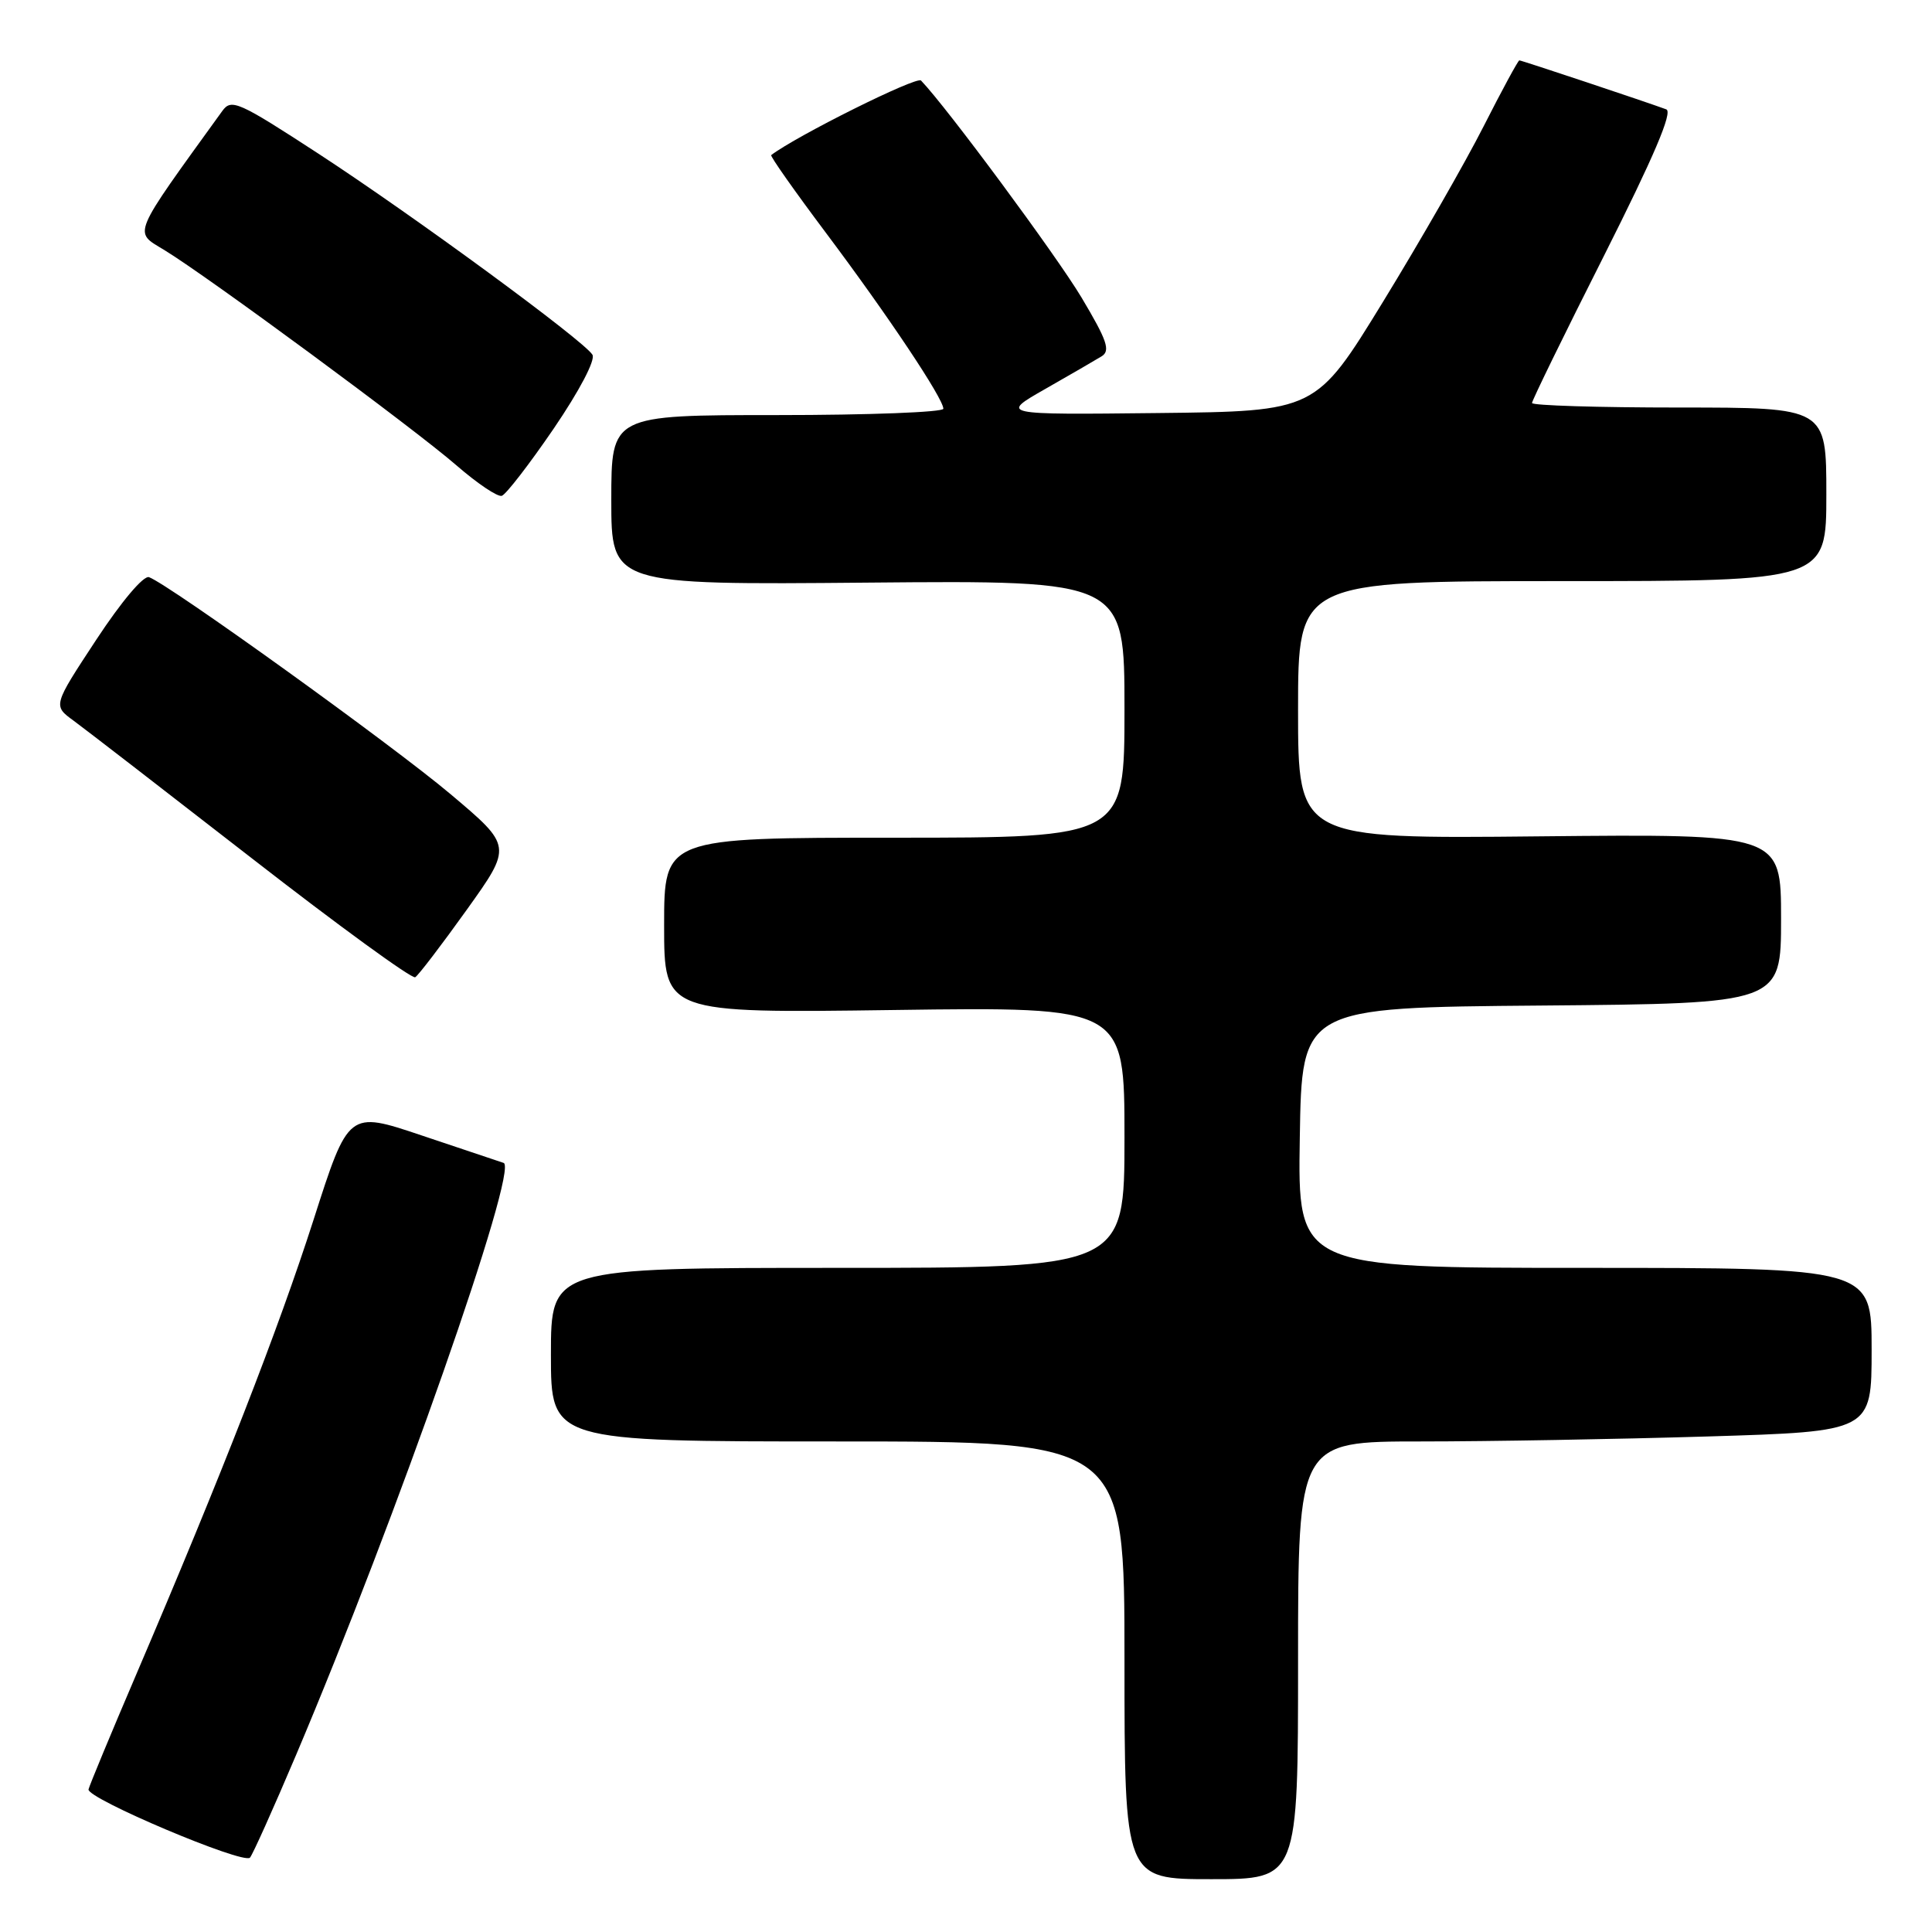 <?xml version="1.0" encoding="UTF-8" standalone="no"?>
<!DOCTYPE svg PUBLIC "-//W3C//DTD SVG 1.1//EN" "http://www.w3.org/Graphics/SVG/1.1/DTD/svg11.dtd" >
<svg xmlns="http://www.w3.org/2000/svg" xmlns:xlink="http://www.w3.org/1999/xlink" version="1.1" viewBox="0 0 256 256">
 <g >
 <path fill="currentColor"
d=" M 172.00 220.00 C 172.00 191.00 172.00 191.00 188.25 191.00 C 197.19 191.00 214.29 190.70 226.25 190.34 C 248.00 189.68 248.00 189.68 248.00 178.84 C 248.00 168.00 248.00 168.00 209.98 168.00 C 171.95 168.00 171.95 168.00 172.23 150.75 C 172.50 133.50 172.50 133.50 204.25 133.24 C 236.00 132.97 236.00 132.97 236.00 121.74 C 236.00 110.50 236.00 110.50 204.00 110.82 C 172.00 111.15 172.00 111.15 172.00 94.07 C 172.00 77.00 172.00 77.00 207.00 77.00 C 242.00 77.00 242.00 77.00 242.00 65.50 C 242.00 54.00 242.00 54.00 222.50 54.00 C 211.78 54.00 203.00 53.73 203.00 53.40 C 203.00 53.06 207.29 44.28 212.54 33.88 C 219.16 20.73 221.68 14.82 220.79 14.49 C 218.20 13.53 201.62 8.00 201.32 8.00 C 201.16 8.00 199.02 11.94 196.58 16.75 C 194.14 21.56 188.14 32.02 183.25 40.00 C 174.36 54.50 174.36 54.50 153.43 54.73 C 132.50 54.96 132.50 54.96 138.50 51.54 C 141.80 49.66 145.16 47.71 145.96 47.22 C 147.17 46.48 146.71 45.13 143.30 39.41 C 139.97 33.85 125.47 14.24 122.04 10.67 C 121.46 10.07 105.55 17.99 102.19 20.55 C 102.02 20.68 105.29 25.32 109.46 30.88 C 117.68 41.84 125.00 52.81 125.00 54.16 C 125.00 54.62 115.10 55.00 103.00 55.00 C 81.00 55.00 81.00 55.00 81.00 66.25 C 81.00 77.50 81.00 77.50 115.00 77.20 C 149.00 76.90 149.00 76.90 149.00 93.95 C 149.00 111.00 149.00 111.00 118.50 111.00 C 88.00 111.00 88.00 111.00 88.00 122.62 C 88.00 134.25 88.00 134.25 118.50 133.83 C 149.00 133.41 149.00 133.41 149.00 150.71 C 149.00 168.00 149.00 168.00 111.00 168.00 C 73.00 168.00 73.00 168.00 73.00 179.50 C 73.00 191.00 73.00 191.00 111.00 191.00 C 149.00 191.00 149.00 191.00 149.00 220.00 C 149.00 249.00 149.00 249.00 160.50 249.00 C 172.00 249.00 172.00 249.00 172.00 220.00 Z  M 39.25 232.50 C 52.54 201.13 68.78 154.77 66.73 154.09 C 66.05 153.87 61.15 152.22 55.84 150.44 C 46.17 147.19 46.17 147.19 41.55 161.62 C 36.89 176.13 29.41 195.32 18.08 221.81 C 14.71 229.68 11.86 236.56 11.73 237.10 C 11.45 238.29 32.24 247.08 33.12 246.15 C 33.46 245.79 36.22 239.65 39.25 232.50 Z  M 61.84 120.56 C 67.88 112.12 67.88 112.12 59.69 105.22 C 51.94 98.69 22.43 77.46 19.75 76.48 C 19.02 76.22 16.09 79.70 12.76 84.76 C 7.01 93.50 7.01 93.50 9.76 95.50 C 11.26 96.60 21.89 104.81 33.37 113.73 C 44.85 122.66 54.60 129.75 55.02 129.49 C 55.45 129.22 58.52 125.20 61.84 120.56 Z  M 73.37 56.79 C 76.78 51.78 78.93 47.69 78.50 47.00 C 77.34 45.12 54.79 28.58 42.22 20.38 C 31.58 13.45 30.66 13.04 29.46 14.70 C 17.30 31.53 17.68 30.64 21.74 33.11 C 27.53 36.63 54.89 56.80 60.49 61.67 C 63.23 64.05 65.93 65.87 66.49 65.70 C 67.04 65.53 70.14 61.52 73.37 56.79 Z "/>
</g>
</svg>